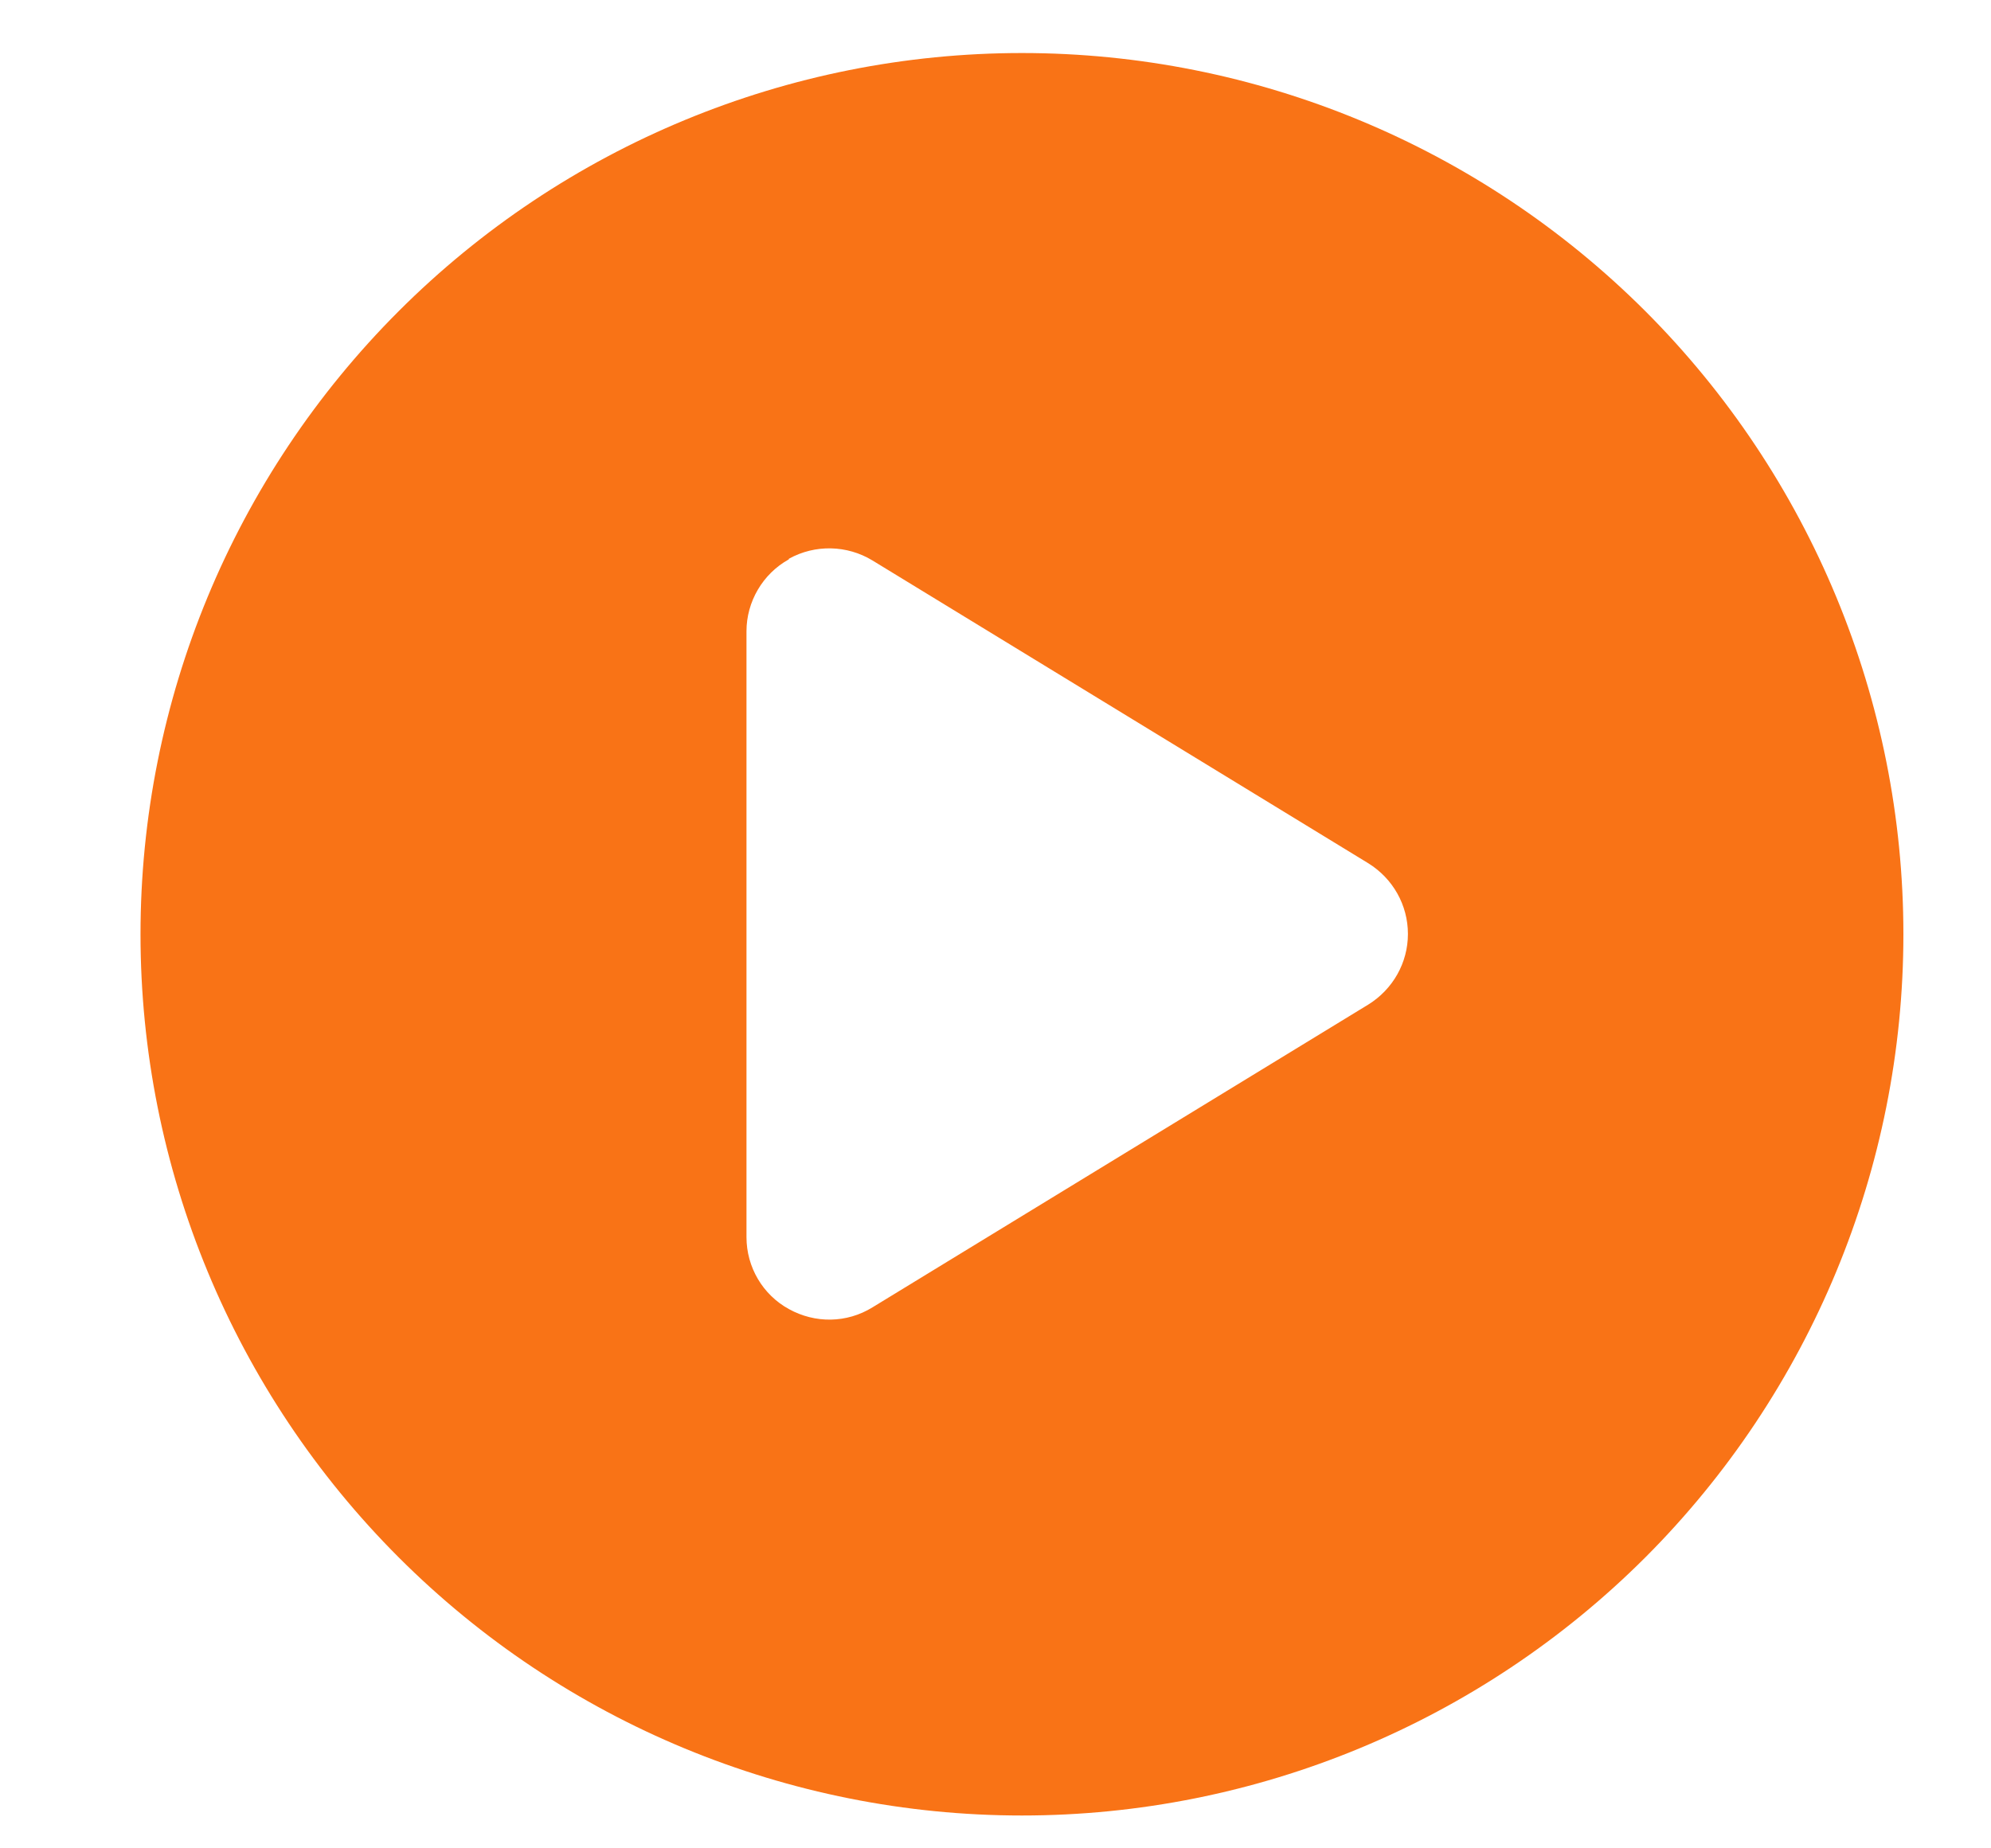 <svg width="14" height="13" viewBox="0 0 14 13" fill="none" xmlns="http://www.w3.org/2000/svg">
<path d="M0.988 6.571C0.988 4.927 1.641 3.351 2.804 2.188C3.966 1.026 5.542 0.373 7.186 0.373C8.83 0.373 10.406 1.026 11.569 2.188C12.731 3.351 13.384 4.927 13.384 6.571C13.384 8.215 12.731 9.791 11.569 10.954C10.406 12.116 8.83 12.769 7.186 12.769C5.542 12.769 3.966 12.116 2.804 10.954C1.641 9.791 0.988 8.215 0.988 6.571ZM5.547 3.934C5.363 4.036 5.249 4.232 5.249 4.44V8.701C5.249 8.912 5.363 9.106 5.547 9.207C5.731 9.309 5.954 9.307 6.135 9.195L9.622 7.065C9.794 6.958 9.9 6.772 9.9 6.569C9.9 6.365 9.794 6.179 9.622 6.072L6.135 3.942C5.956 3.833 5.731 3.828 5.547 3.93V3.934Z" fill="#F97316"/>
</svg>

